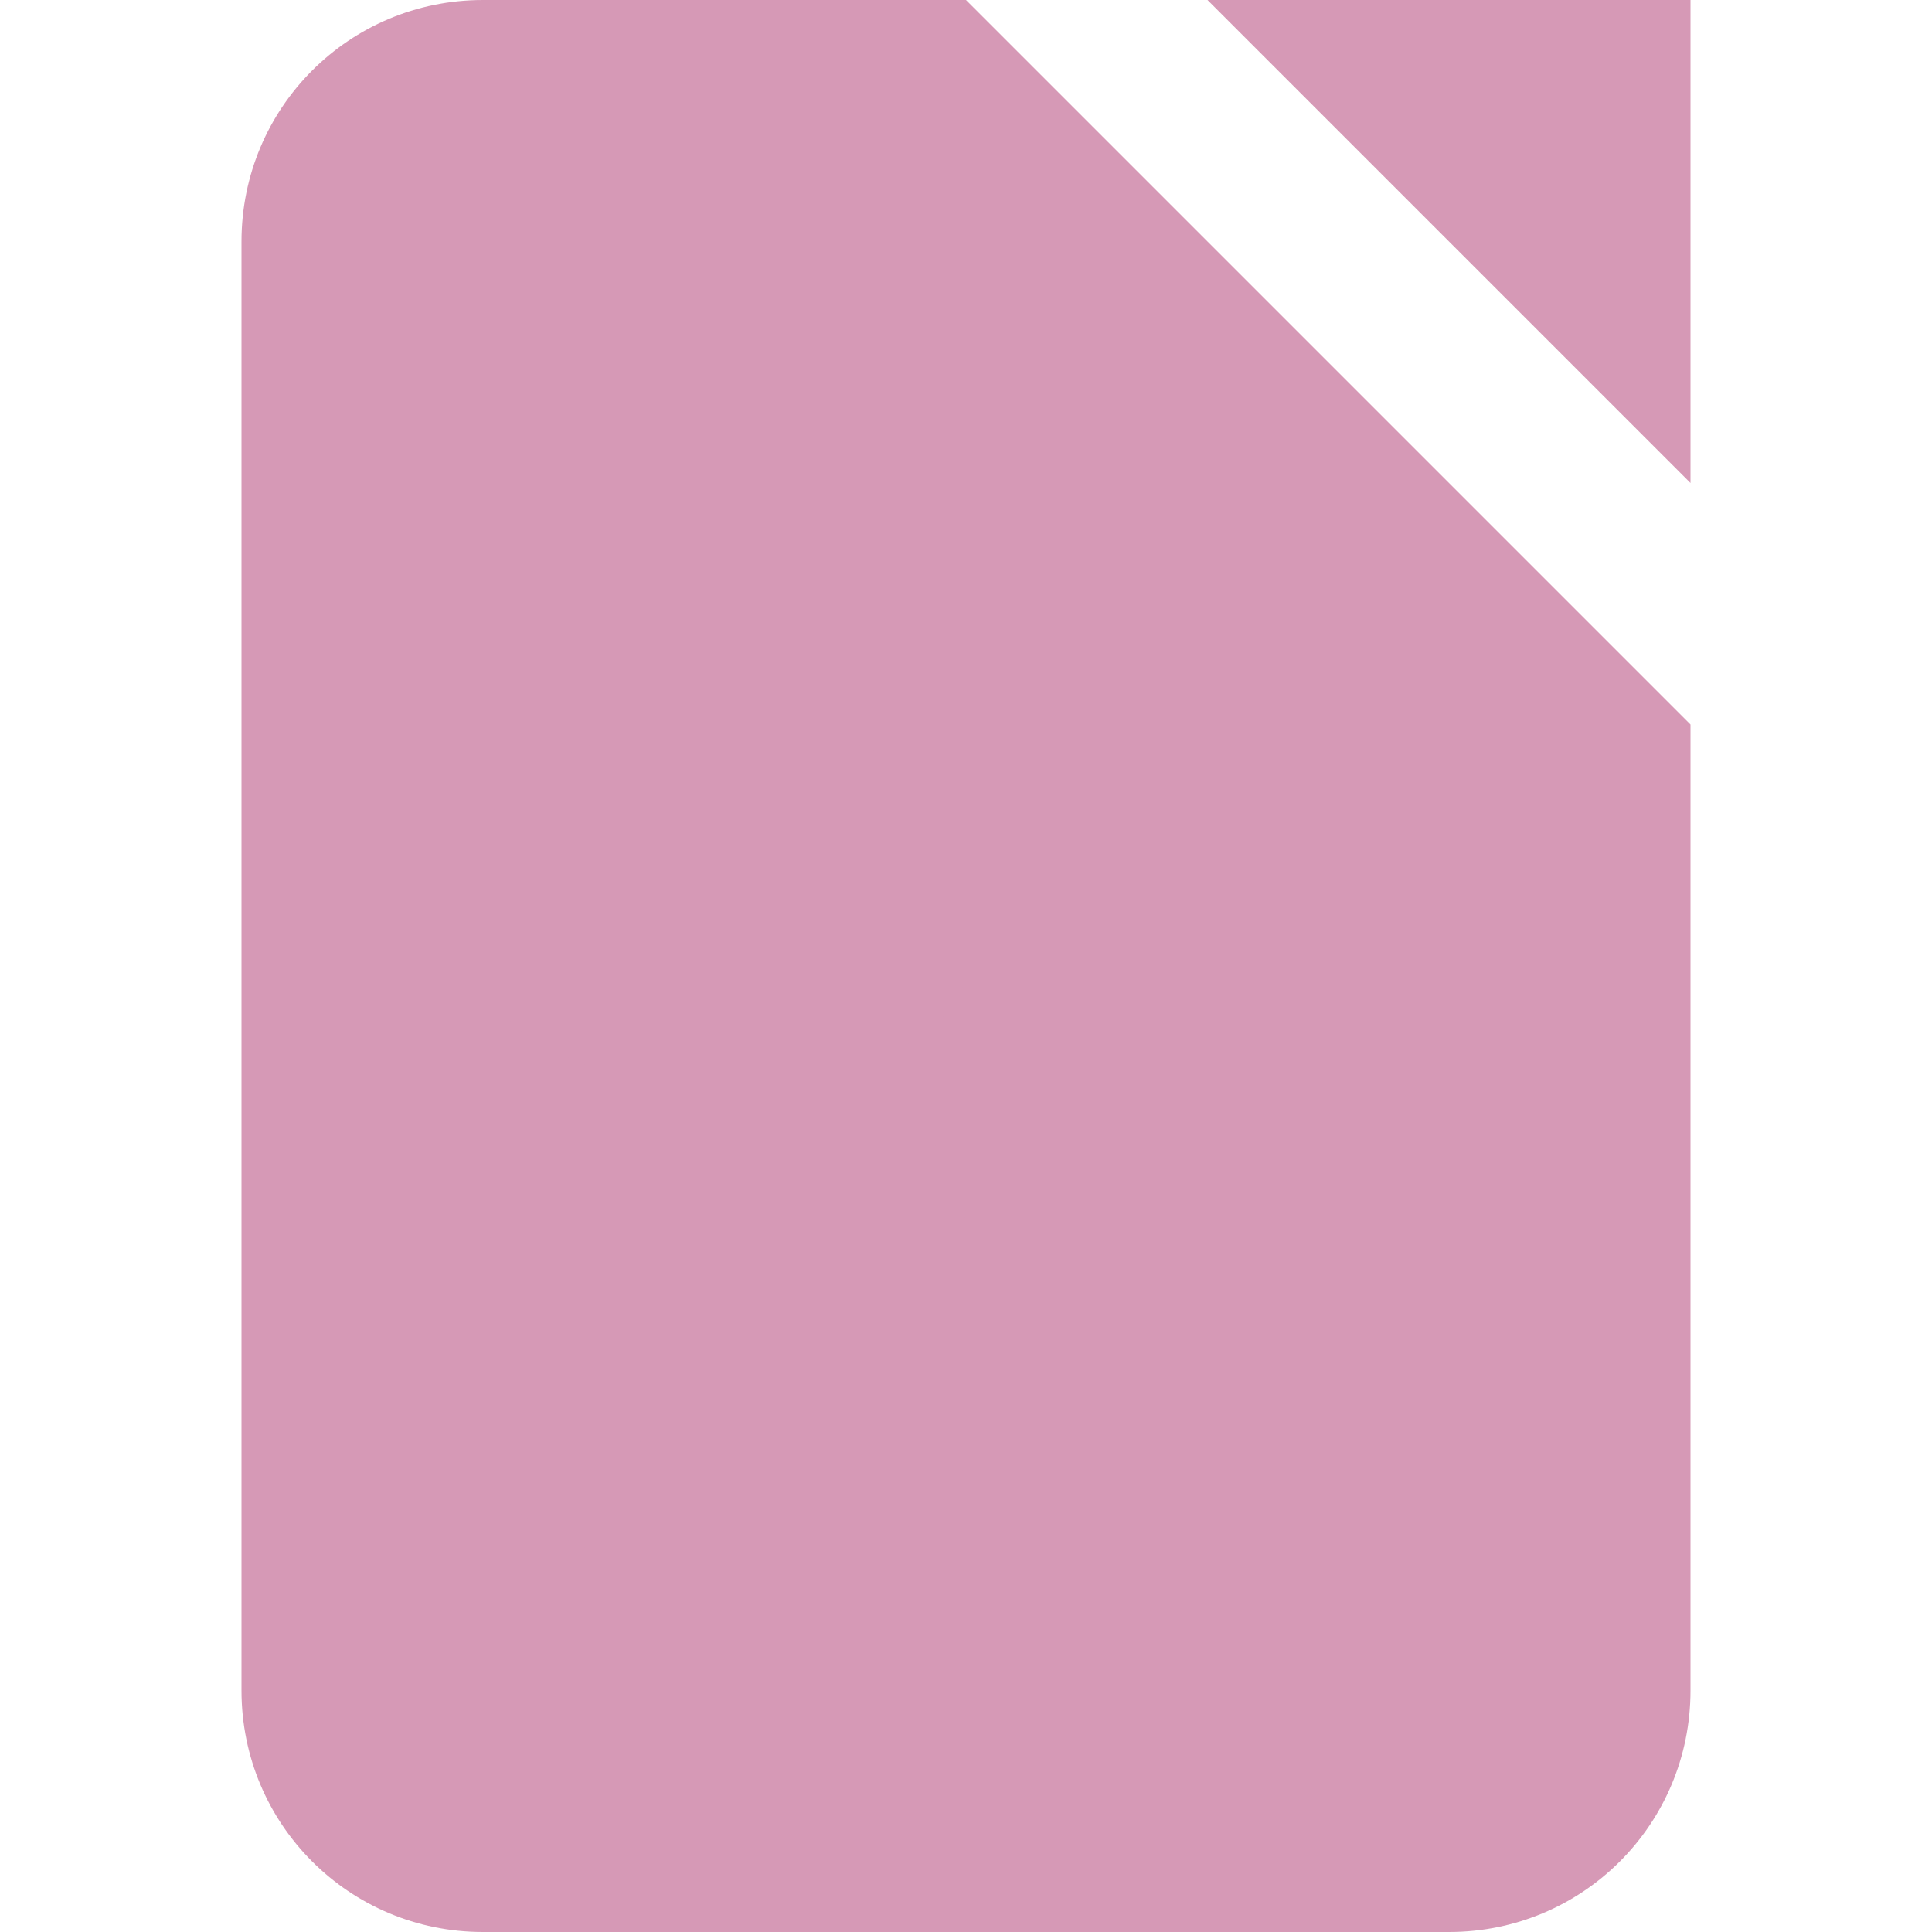 <svg xmlns="http://www.w3.org/2000/svg" width="16" height="16" version="1.1">
 <path style="fill:#d699b6" d="M 4,0 H 8 L 14,6 V 14 C 14,15.108 13.108,16 12,16 H 4 C 2.892,16 2,15.108 2,14 V 2 C 2,0.892 2.892,0 4,0 Z"/>
 <path style="fill:#d699b6" d="M 9,8 V 13 H 12 V 8 Z M 10,9 H 11 V 10 H 10 Z M 10,11 H 11 V 12 H 10 Z"/>
 <path style="fill:#d699b6" d="M 6,6 C 4.9,6 4,6.45 4,7 V 8 C 4,8.55 4.9,9 6,9 7.1,9 8,8.55 8,8 V 7 C 8,6.45 7.1,6 6,6 Z M 4,9 v 1 c 0,0.55 0.9,1 2,1 1.1,0 2,-0.45 2,-1 V 9 C 8,9.55 7.1,10 6,10 4.9,10 4,9.55 4,9 Z m 0,2 v 1 c 0,0.55 0.9,1 2,1 1.1,0 2,-0.45 2,-1 V 11 C 8,11.55 7.1,12 6,12 4.9,12 4,11.55 4,11 Z"/>
 <path style="fill:#d699b6" d="m 10,0 h 4 v 4 z"/>
</svg>
